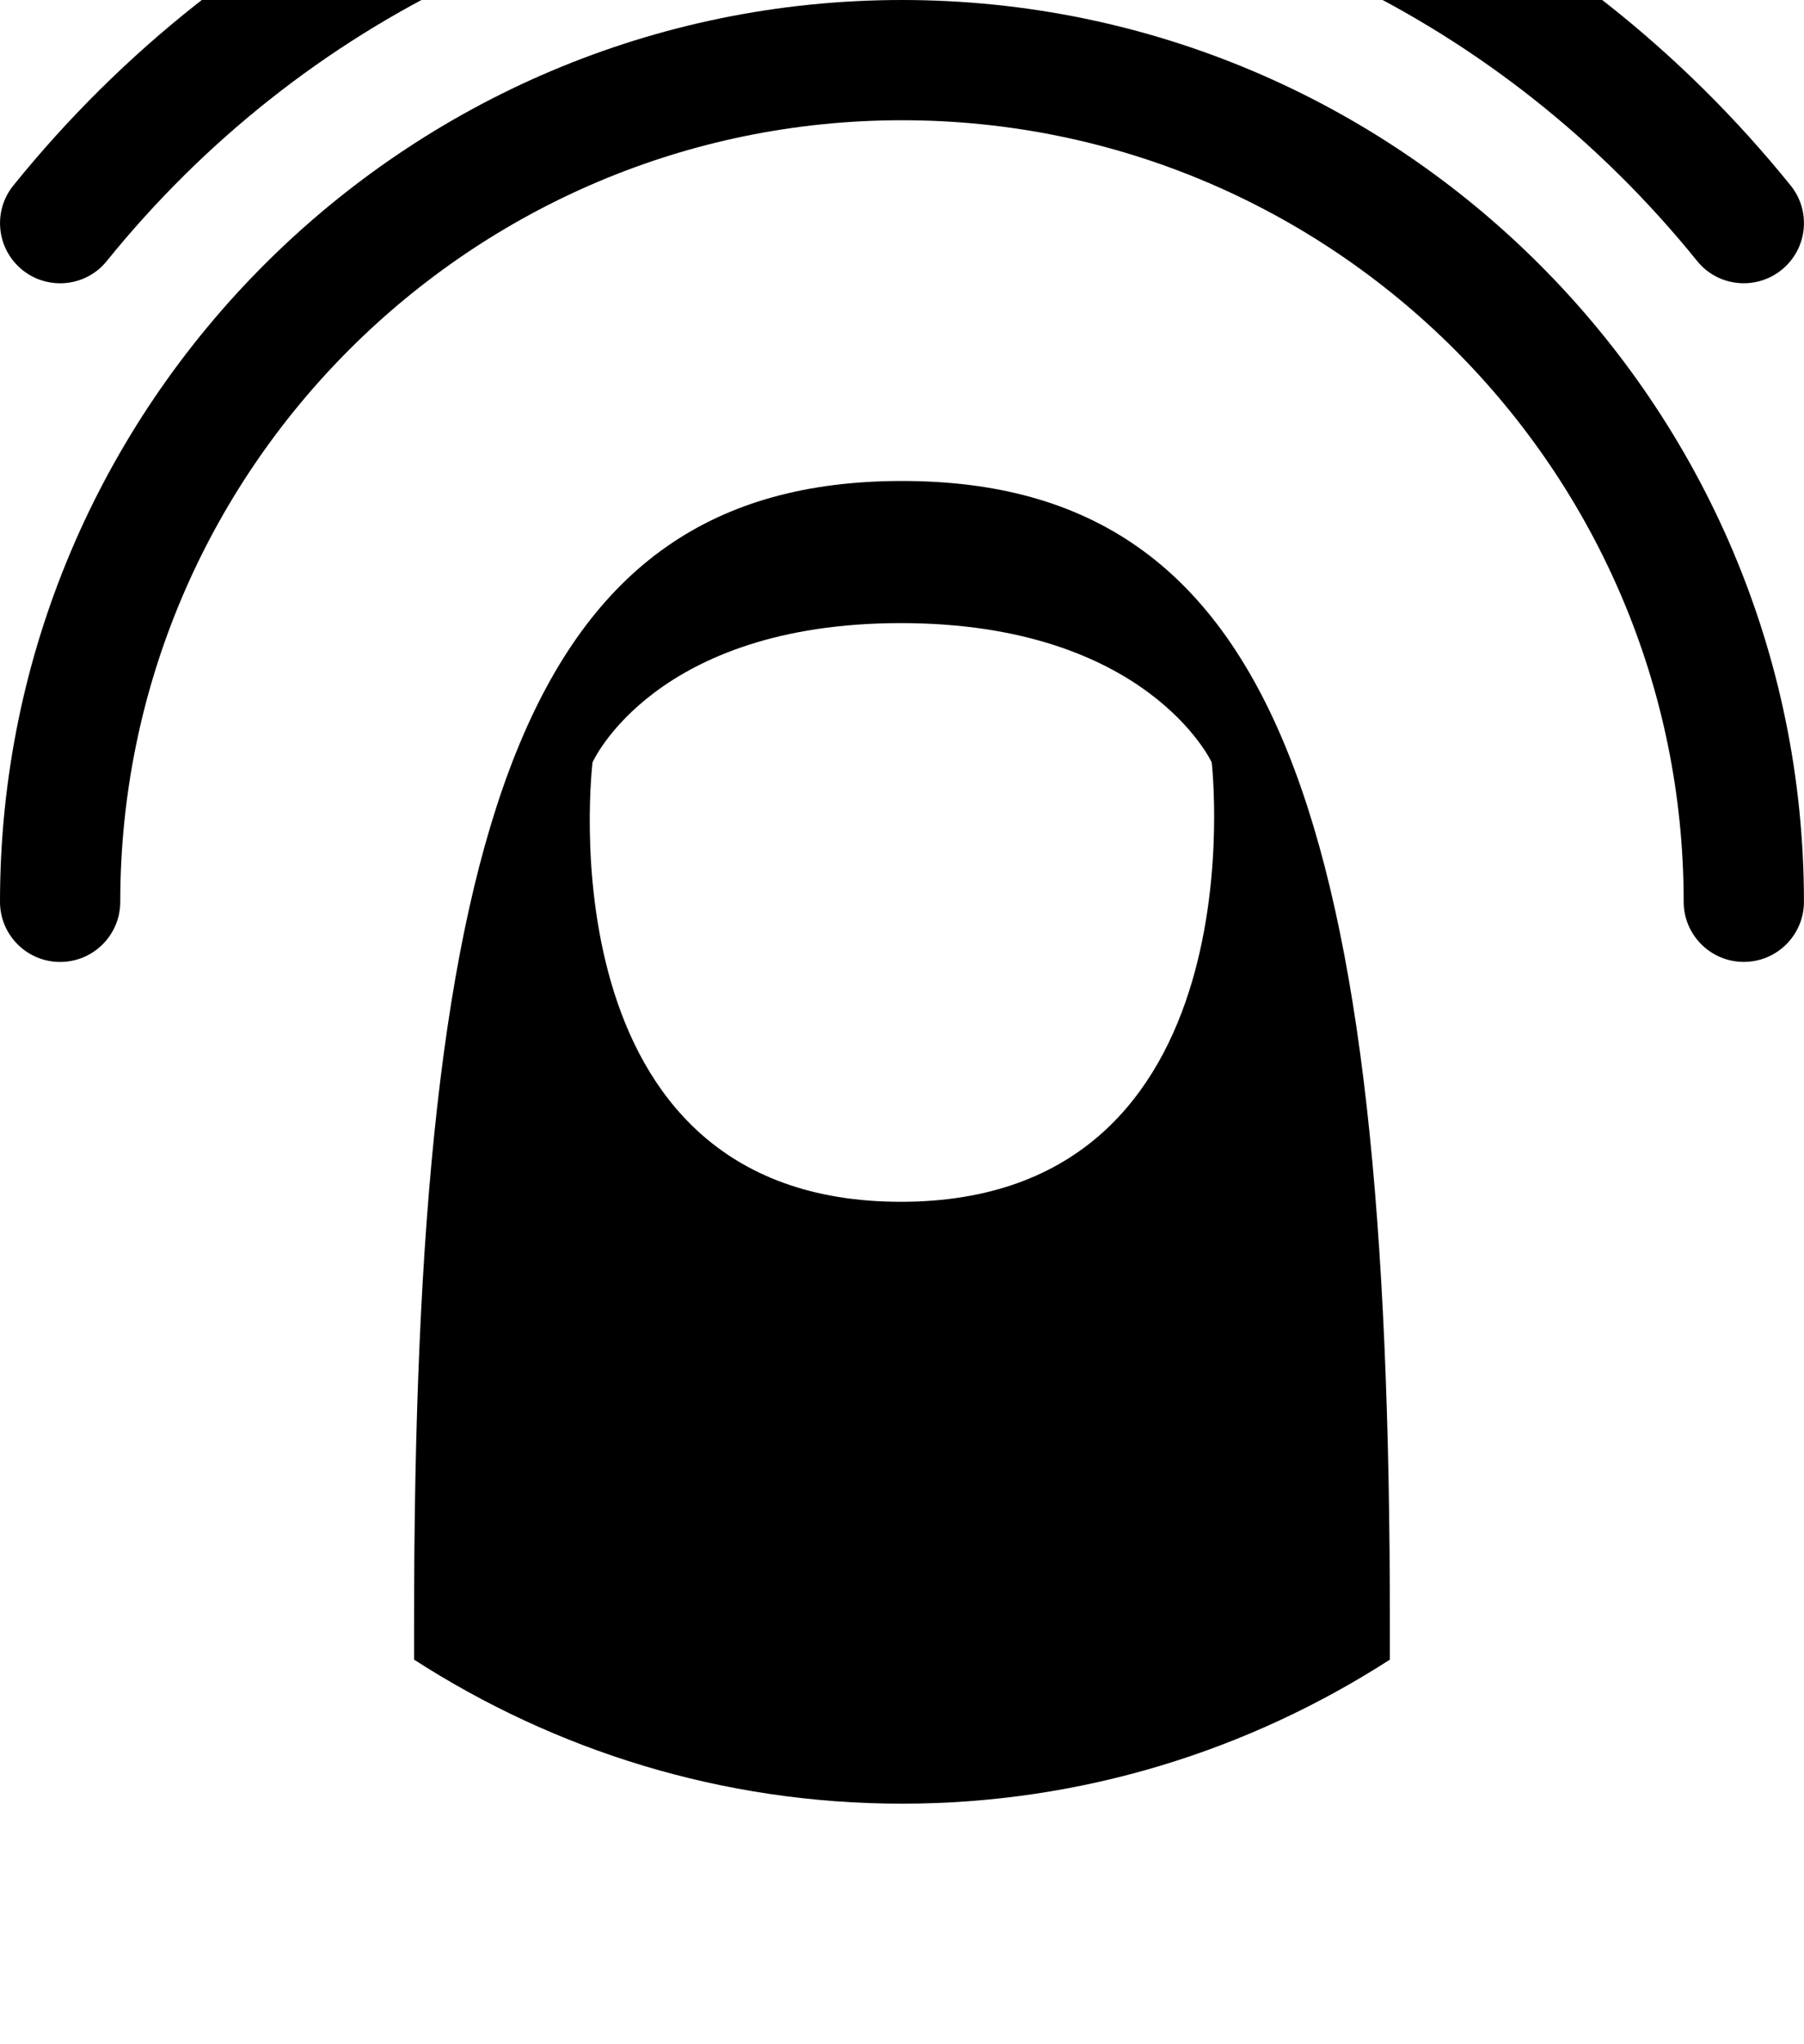 <?xml version="1.0" encoding="UTF-8" standalone="no"?>
<!-- Generator: Adobe Illustrator 14.0.0, SVG Export Plug-In . SVG Version: 6.00 Build 43363)  -->

<svg
   xmlns:i="http://ns.adobe.com/AdobeIllustrator/10.0/"
   xmlns:dc="http://purl.org/dc/elements/1.1/"
   xmlns:cc="http://creativecommons.org/ns#"
   xmlns:rdf="http://www.w3.org/1999/02/22-rdf-syntax-ns#"
   xmlns:svg="http://www.w3.org/2000/svg"
   xmlns="http://www.w3.org/2000/svg"
   xmlns:sodipodi="http://sodipodi.sourceforge.net/DTD/sodipodi-0.dtd"
   xmlns:inkscape="http://www.inkscape.org/namespaces/inkscape"
   version="1.1"
   id="Layer_1"
   x="0px"
   y="0px"
   width="30.001px"
   height="34px"
   viewBox="0 0 30.001 34"
   enable-background="new 0 0 30.001 34"
   xml:space="preserve"
   inkscape:version="0.48.2 r9819"
   sodipodi:docname="double_tap.svg"><defs
   id="defs19" /><sodipodi:namedview
   pagecolor="#ffffff"
   bordercolor="#666666"
   borderopacity="1"
   objecttolerance="10"
   gridtolerance="10"
   guidetolerance="10"
   inkscape:pageopacity="0"
   inkscape:pageshadow="2"
   inkscape:window-width="822"
   inkscape:window-height="536"
   id="namedview17"
   showgrid="false"
   inkscape:zoom="6.9411765"
   inkscape:cx="15.0005"
   inkscape:cy="17"
   inkscape:window-x="0"
   inkscape:window-y="0"
   inkscape:window-maximized="0"
   inkscape:current-layer="Layer_1" />
	<g
   i:extraneous="self"
   id="g7"
   transform="translate(0,-4)">
		<g
   id="g9">
			<path
   d="M 1,20 C 0.448,20 0,19.552 0,19 0,10.729 6.729,4 15.001,4 23.271,4 30,10.729 30,18.999 c 0,0.552 -0.448,1 -1,1 -0.552,0 -1,-0.448 -1,-1 C 28,11.831 22.168,6 15.001,6 7.832,6 2,11.831 2,19 2,19.552 1.552,20 1,20"
   id="path11"
   inkscape:connector-curvature="0" />
			<path
   d="M 1,8.712 C 0.779,8.712 0.557,8.639 0.372,8.49 -0.058,8.143 -0.124,7.512 0.223,7.084 3.859,2.582 9.246,0 15.001,0 20.756,0 26.142,2.582 29.777,7.083 30.126,7.512 30.058,8.143 29.628,8.489 29.2,8.835 28.569,8.771 28.223,8.34 24.968,4.312 20.149,2 15.001,2 9.853,2 5.034,4.312 1.777,8.34 1.581,8.585 1.292,8.712 1,8.712"
   id="path13"
   inkscape:connector-curvature="0" />
			<path
   d="m 14.981,23.989 c -6.017,0 -5.127,-7.309 -5.127,-7.309 0,0 1.027,-2.316 5.127,-2.316 4.101,0 5.17,2.316 5.17,2.316 0,0 0.845,7.309 -5.17,7.309 M 15,12 C 8.716,12 6.886,17.68 6.886,31.004 v 0.6 C 9.227,33.114 12.007,34 15,34 c 2.993,0 5.772,-0.887 8.114,-2.396 v -0.6 C 23.114,17.68 21.284,12 15,12"
   id="path15"
   inkscape:connector-curvature="0" />
		</g>
	</g>
</svg>